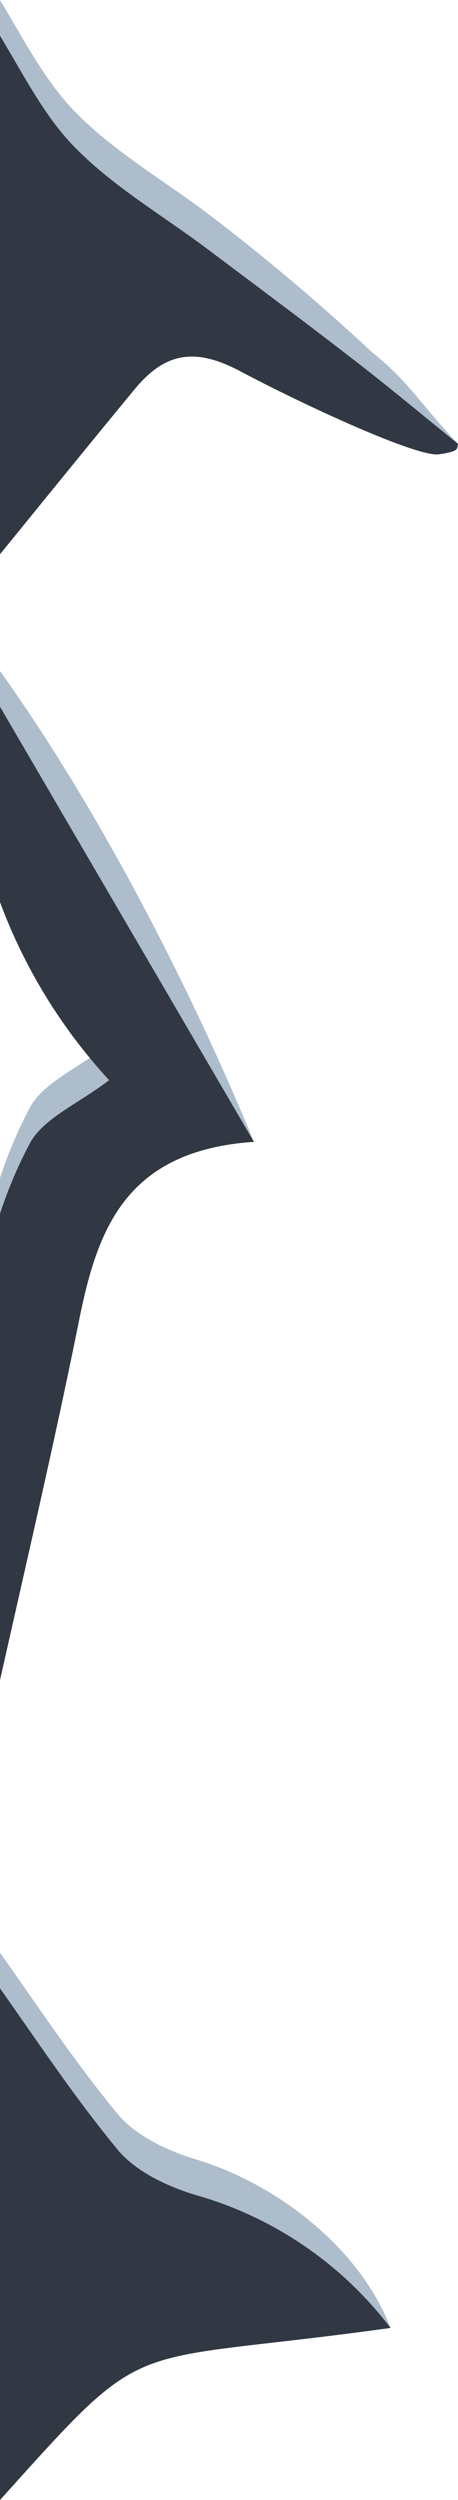 <svg id="Layer_1" data-name="Layer 1" xmlns="http://www.w3.org/2000/svg" viewBox="0 0 43.74 238.65"><defs><style>.cls-1{fill:#5d7d9a;opacity:0.5;isolation:isolate;}.cls-2{fill:#313843;}</style></defs><path class="cls-1" d="M24.25,109c-12.22.84-14.95,5-16.69,13.64C5.24,134.13,2.55,145.54,0,157V112.45a42.4,42.4,0,0,1,2.82-6.66c1.27-2.44,4.61-3.8,7.6-6.09A51.69,51.69,0,0,1,0,82.71V64.05C9.33,77.08,18.14,94.14,24.25,109Z"/><path class="cls-1" d="M37.3,222.22c-26.1,3.64-22.7-3.21-37.3,13V186.39c3.58,5.07,7.15,10.46,11.25,15.42,1.73,2.08,4.74,3.5,7.43,4.31C26,208.31,34.21,214.23,37.3,222.22Z"/><path class="cls-1" d="M43.74,42.37c-.13.46-2.28-.66-2.41-.2-6.87-2.73-12-6.79-18.52-10.21-4.37-2.29-7.16-1.58-9.94,1.77-4.12,5-8.18,10-12.87,15.77V0C2.23,3.7,4.19,7.54,7,10.5c3.69,3.84,8.48,6.61,12.79,9.85a203,203,0,0,1,15.7,13.24C39.13,36.49,40.08,38.51,43.74,42.37Z"/><path class="cls-2" d="M24.25,109C12,109.83,9.3,117.35,7.56,126,5.24,137.54,2.55,149,0,160.4V115.86a42.4,42.4,0,0,1,2.82-6.66c1.27-2.44,4.61-3.8,7.6-6.09A51.69,51.69,0,0,1,0,86.12V67.46C7.69,80.64,15.7,94.36,24.25,109Z"/><path class="cls-2" d="M37.3,222.22c-26.1,3.64-22.7.2-37.3,16.43V189.8c3.58,5.07,7.15,10.46,11.25,15.42,1.73,2.08,4.74,3.5,7.43,4.31A35.58,35.58,0,0,1,37.3,222.22Z"/><path class="cls-2" d="M43.74,42.37c-.13.46.21.7-1.81,1s-12.6-4.54-19.12-8c-4.37-2.29-7.16-1.58-9.94,1.77-4.12,5-8.18,10-12.87,15.77V3.41C2.23,7.11,4.19,11,7,13.91c3.69,3.84,8.48,6.61,12.79,9.85,4.49,3.38,9,6.72,13.45,10.17C36.82,36.67,40.26,39.55,43.74,42.37Z"/></svg>